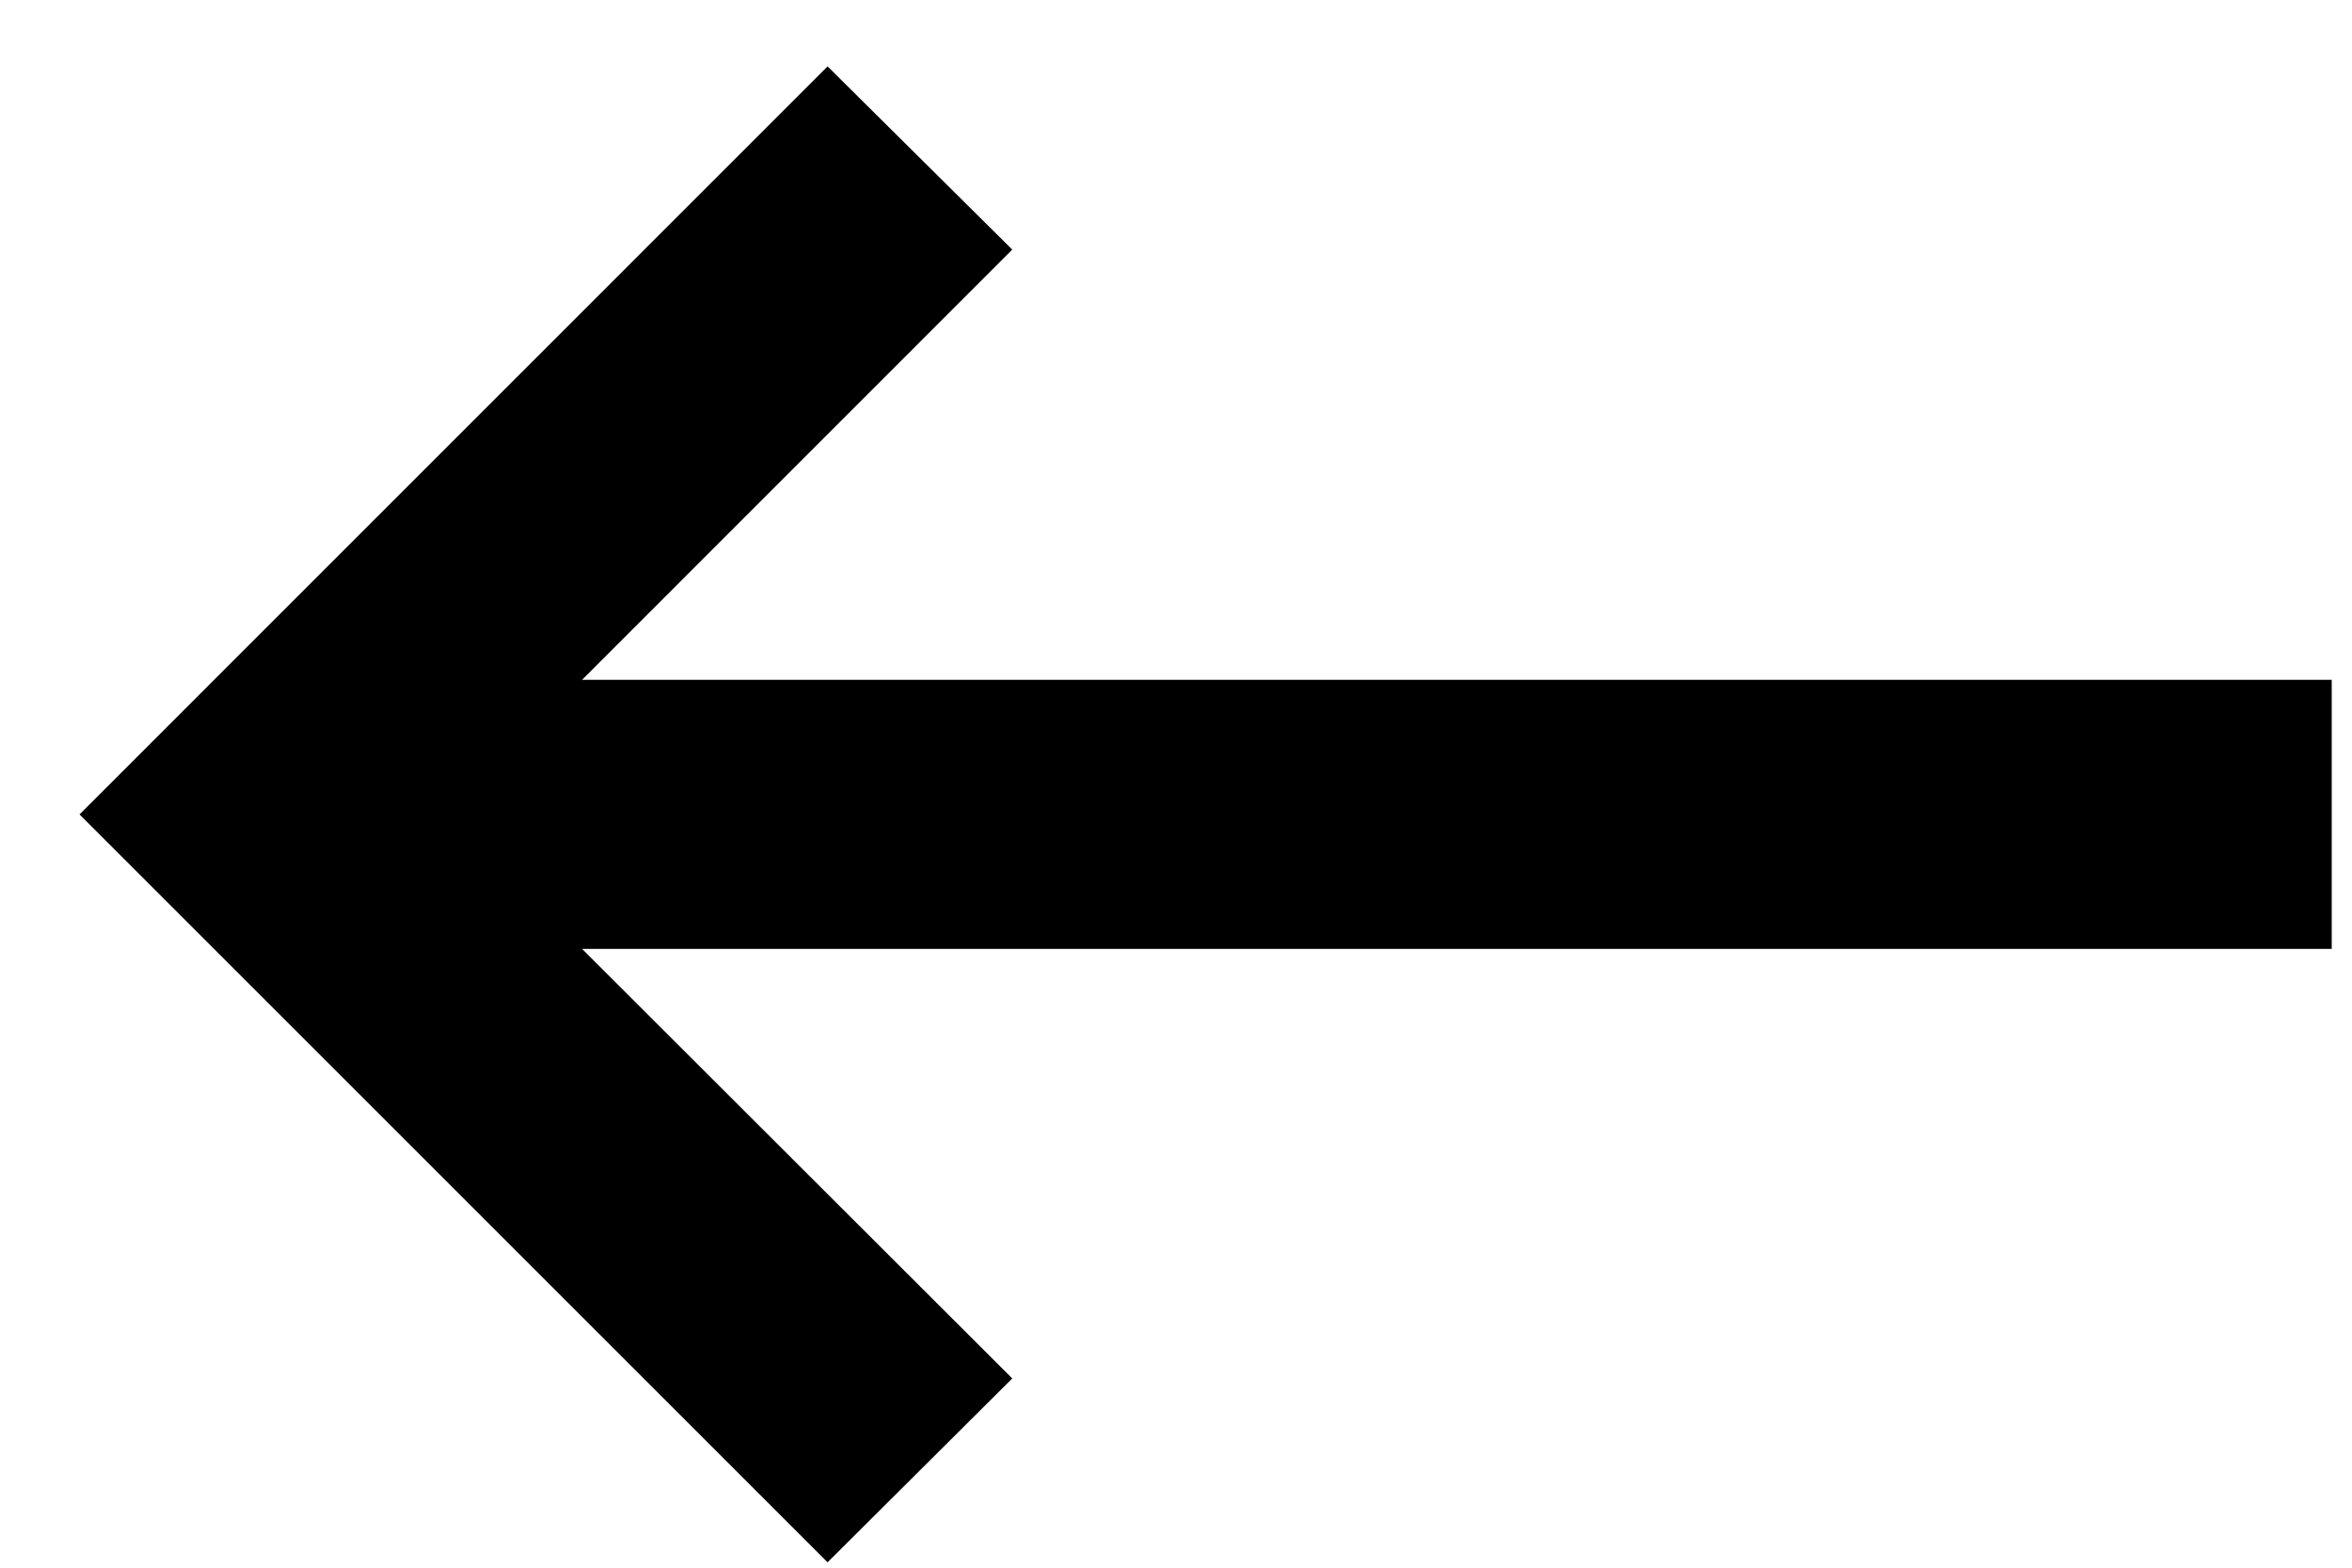 <svg width="21" height="14" viewBox="0 0 21 14" fill="none" xmlns="http://www.w3.org/2000/svg">
<path d="M7.389 13.952L0.71 7.273L7.389 0.593L9.038 2.229L5.197 6.071H20.819V8.474H5.197L9.038 12.31L7.389 13.952Z" fill="black"/>
</svg>

